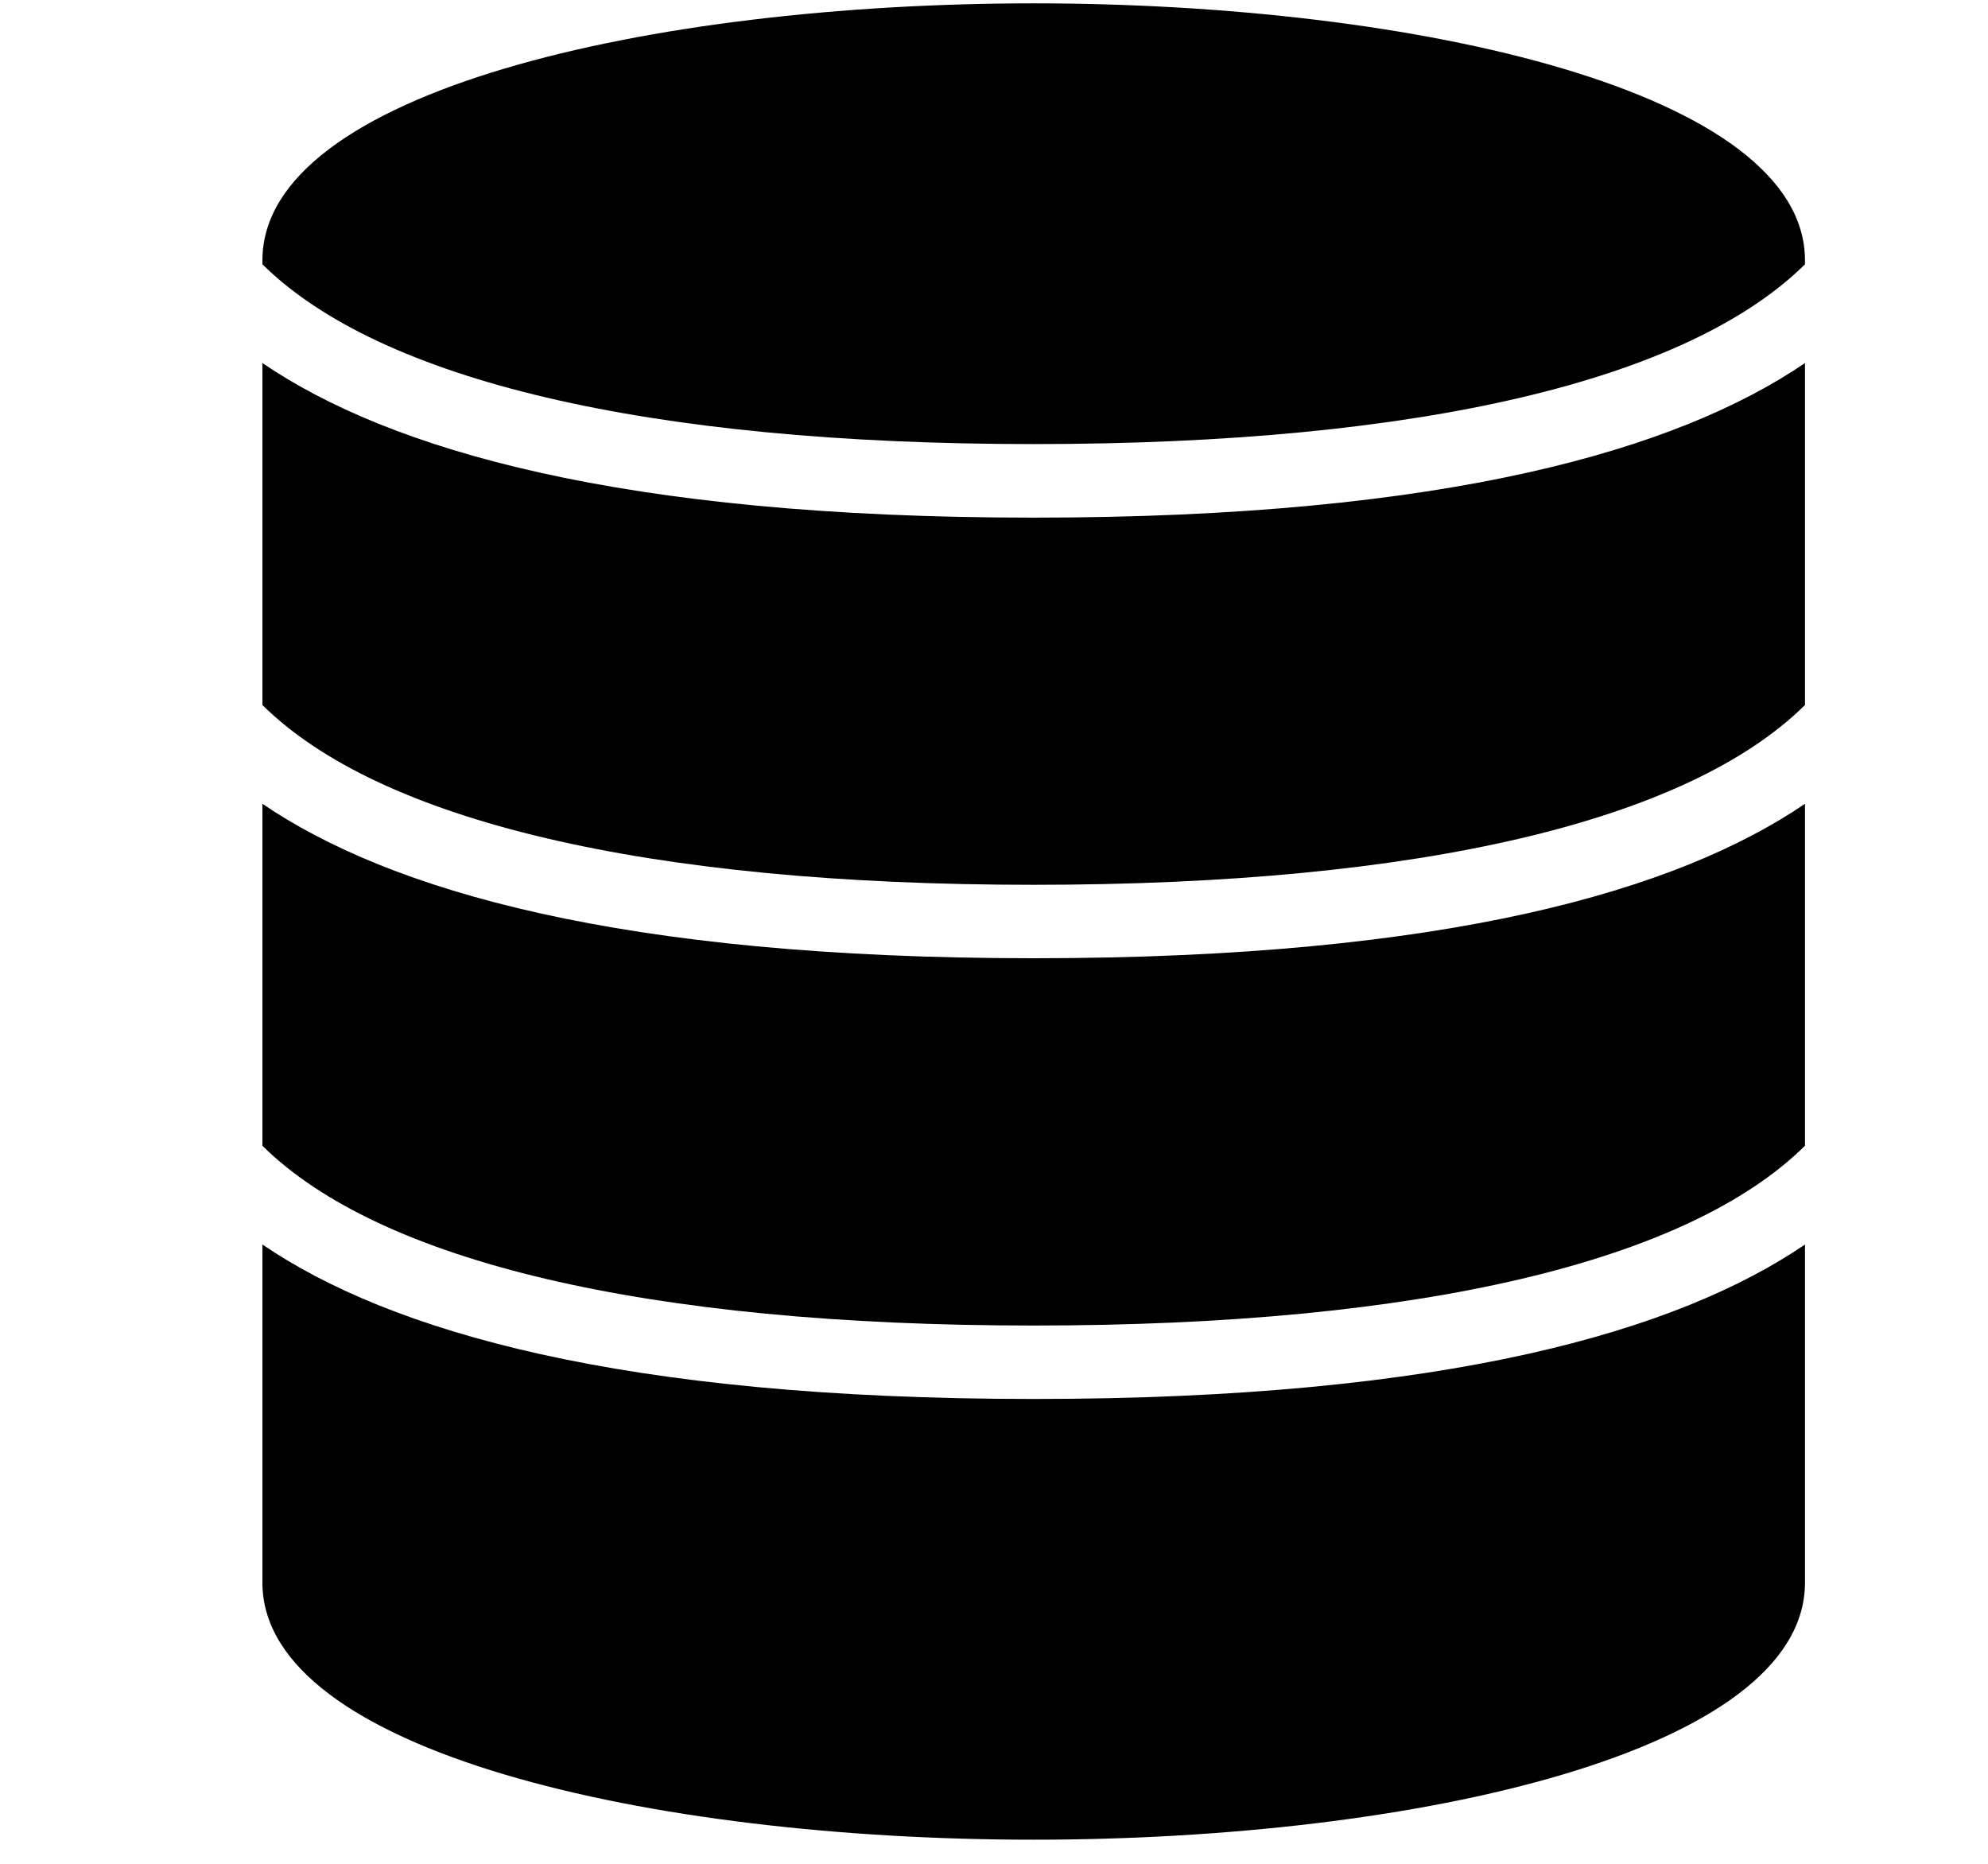 <svg width="16" height="15" viewBox="0 0 16 15" fill="none" xmlns="http://www.w3.org/2000/svg">
<g clip-path="url(#clip0_1256_5958)">
<path d="M2.112 6.469V9.221C3.053 10.152 5.199 10.668 8.319 10.668C11.44 10.668 13.586 10.152 14.527 9.221V6.469C13.504 7.165 11.649 7.712 8.319 7.712C4.99 7.712 3.135 7.165 2.112 6.469Z" fill="url(#paint0_linear_1256_5958)" style=""/>
<path d="M2.112 10.016V12.737C2.112 14.095 5.235 14.806 8.319 14.806C11.404 14.806 14.527 14.095 14.527 12.737V10.016C13.504 10.712 11.649 11.259 8.319 11.259C4.99 11.259 3.135 10.712 2.112 10.016Z" fill="url(#paint1_linear_1256_5958)" style=""/>
<path d="M8.319 0.027C5.235 0.027 2.112 0.738 2.112 2.096V2.127C3.053 3.058 5.199 3.574 8.319 3.574C11.44 3.574 13.586 3.058 14.527 2.127V2.096C14.527 0.738 11.404 0.027 8.319 0.027Z" fill="url(#paint2_linear_1256_5958)" style=""/>
<path d="M2.112 2.922V5.674C3.053 6.605 5.199 7.121 8.319 7.121C11.44 7.121 13.586 6.605 14.527 5.674V2.922C13.504 3.618 11.649 4.166 8.319 4.166C4.99 4.166 3.135 3.618 2.112 2.922Z" fill="url(#paint3_linear_1256_5958)" style=""/>
</g>
<defs>
<linearGradient id="paint0_linear_1256_5958" x1="14.917" y1="5.809" x2="12.962" y2="14.511" gradientUnits="userSpaceOnUse">
<stop stop-color="#102880" style="stop-color:#102880;stop-color:color(display-p3 0.063 0.157 0.502);stop-opacity:1;"/>
<stop offset="1" stop-color="#1469CD" style="stop-color:#1469CD;stop-color:color(display-p3 0.078 0.412 0.804);stop-opacity:1;"/>
</linearGradient>
<linearGradient id="paint1_linear_1256_5958" x1="14.917" y1="9.262" x2="12.409" y2="19.048" gradientUnits="userSpaceOnUse">
<stop stop-color="#102880" style="stop-color:#102880;stop-color:color(display-p3 0.063 0.157 0.502);stop-opacity:1;"/>
<stop offset="1" stop-color="#1469CD" style="stop-color:#1469CD;stop-color:color(display-p3 0.078 0.412 0.804);stop-opacity:1;"/>
</linearGradient>
<linearGradient id="paint2_linear_1256_5958" x1="14.917" y1="-0.531" x2="13.502" y2="6.923" gradientUnits="userSpaceOnUse">
<stop stop-color="#102880" style="stop-color:#102880;stop-color:color(display-p3 0.063 0.157 0.502);stop-opacity:1;"/>
<stop offset="1" stop-color="#1469CD" style="stop-color:#1469CD;stop-color:color(display-p3 0.078 0.412 0.804);stop-opacity:1;"/>
</linearGradient>
<linearGradient id="paint3_linear_1256_5958" x1="14.917" y1="2.262" x2="12.962" y2="10.964" gradientUnits="userSpaceOnUse">
<stop stop-color="#102880" style="stop-color:#102880;stop-color:color(display-p3 0.063 0.157 0.502);stop-opacity:1;"/>
<stop offset="1" stop-color="#1469CD" style="stop-color:#1469CD;stop-color:color(display-p3 0.078 0.412 0.804);stop-opacity:1;"/>
</linearGradient>
<clipPath id="clip0_1256_5958">
<rect width="14.779" height="14.779" fill="white" style="fill:white;fill-opacity:1;" transform="translate(0.93 0.027)"/>
</clipPath>
</defs>
</svg>
